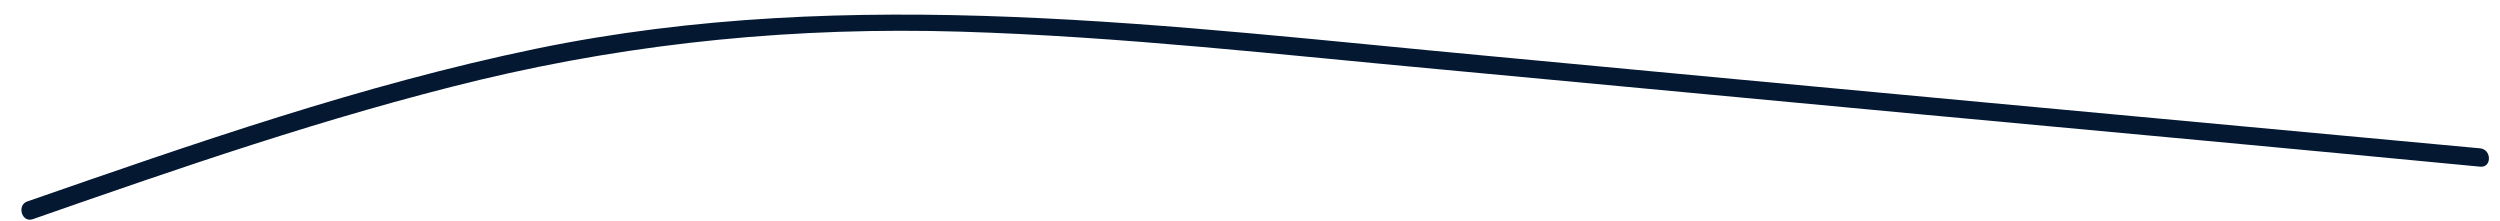 <?xml version="1.0" encoding="UTF-8" standalone="no"?><svg width='113' height='10' viewBox='0 0 113 10' fill='none' xmlns='http://www.w3.org/2000/svg'>
<path d='M1.476 9.909C8.117 7.589 14.814 5.269 21.676 3.612C28.843 1.9 36.065 1.21 43.426 1.431C50.703 1.652 57.925 2.48 65.175 3.143C72.453 3.833 79.73 4.496 87.008 5.186C95.365 5.96 103.749 6.733 112.106 7.534C112.631 7.589 112.631 6.761 112.106 6.705C97.191 5.325 82.276 3.944 67.334 2.535C52.972 1.21 38.528 -0.751 24.222 2.204C16.363 3.833 8.781 6.484 1.227 9.108C0.757 9.273 0.978 10.074 1.476 9.909Z' fill='#041832'/>
</svg>
